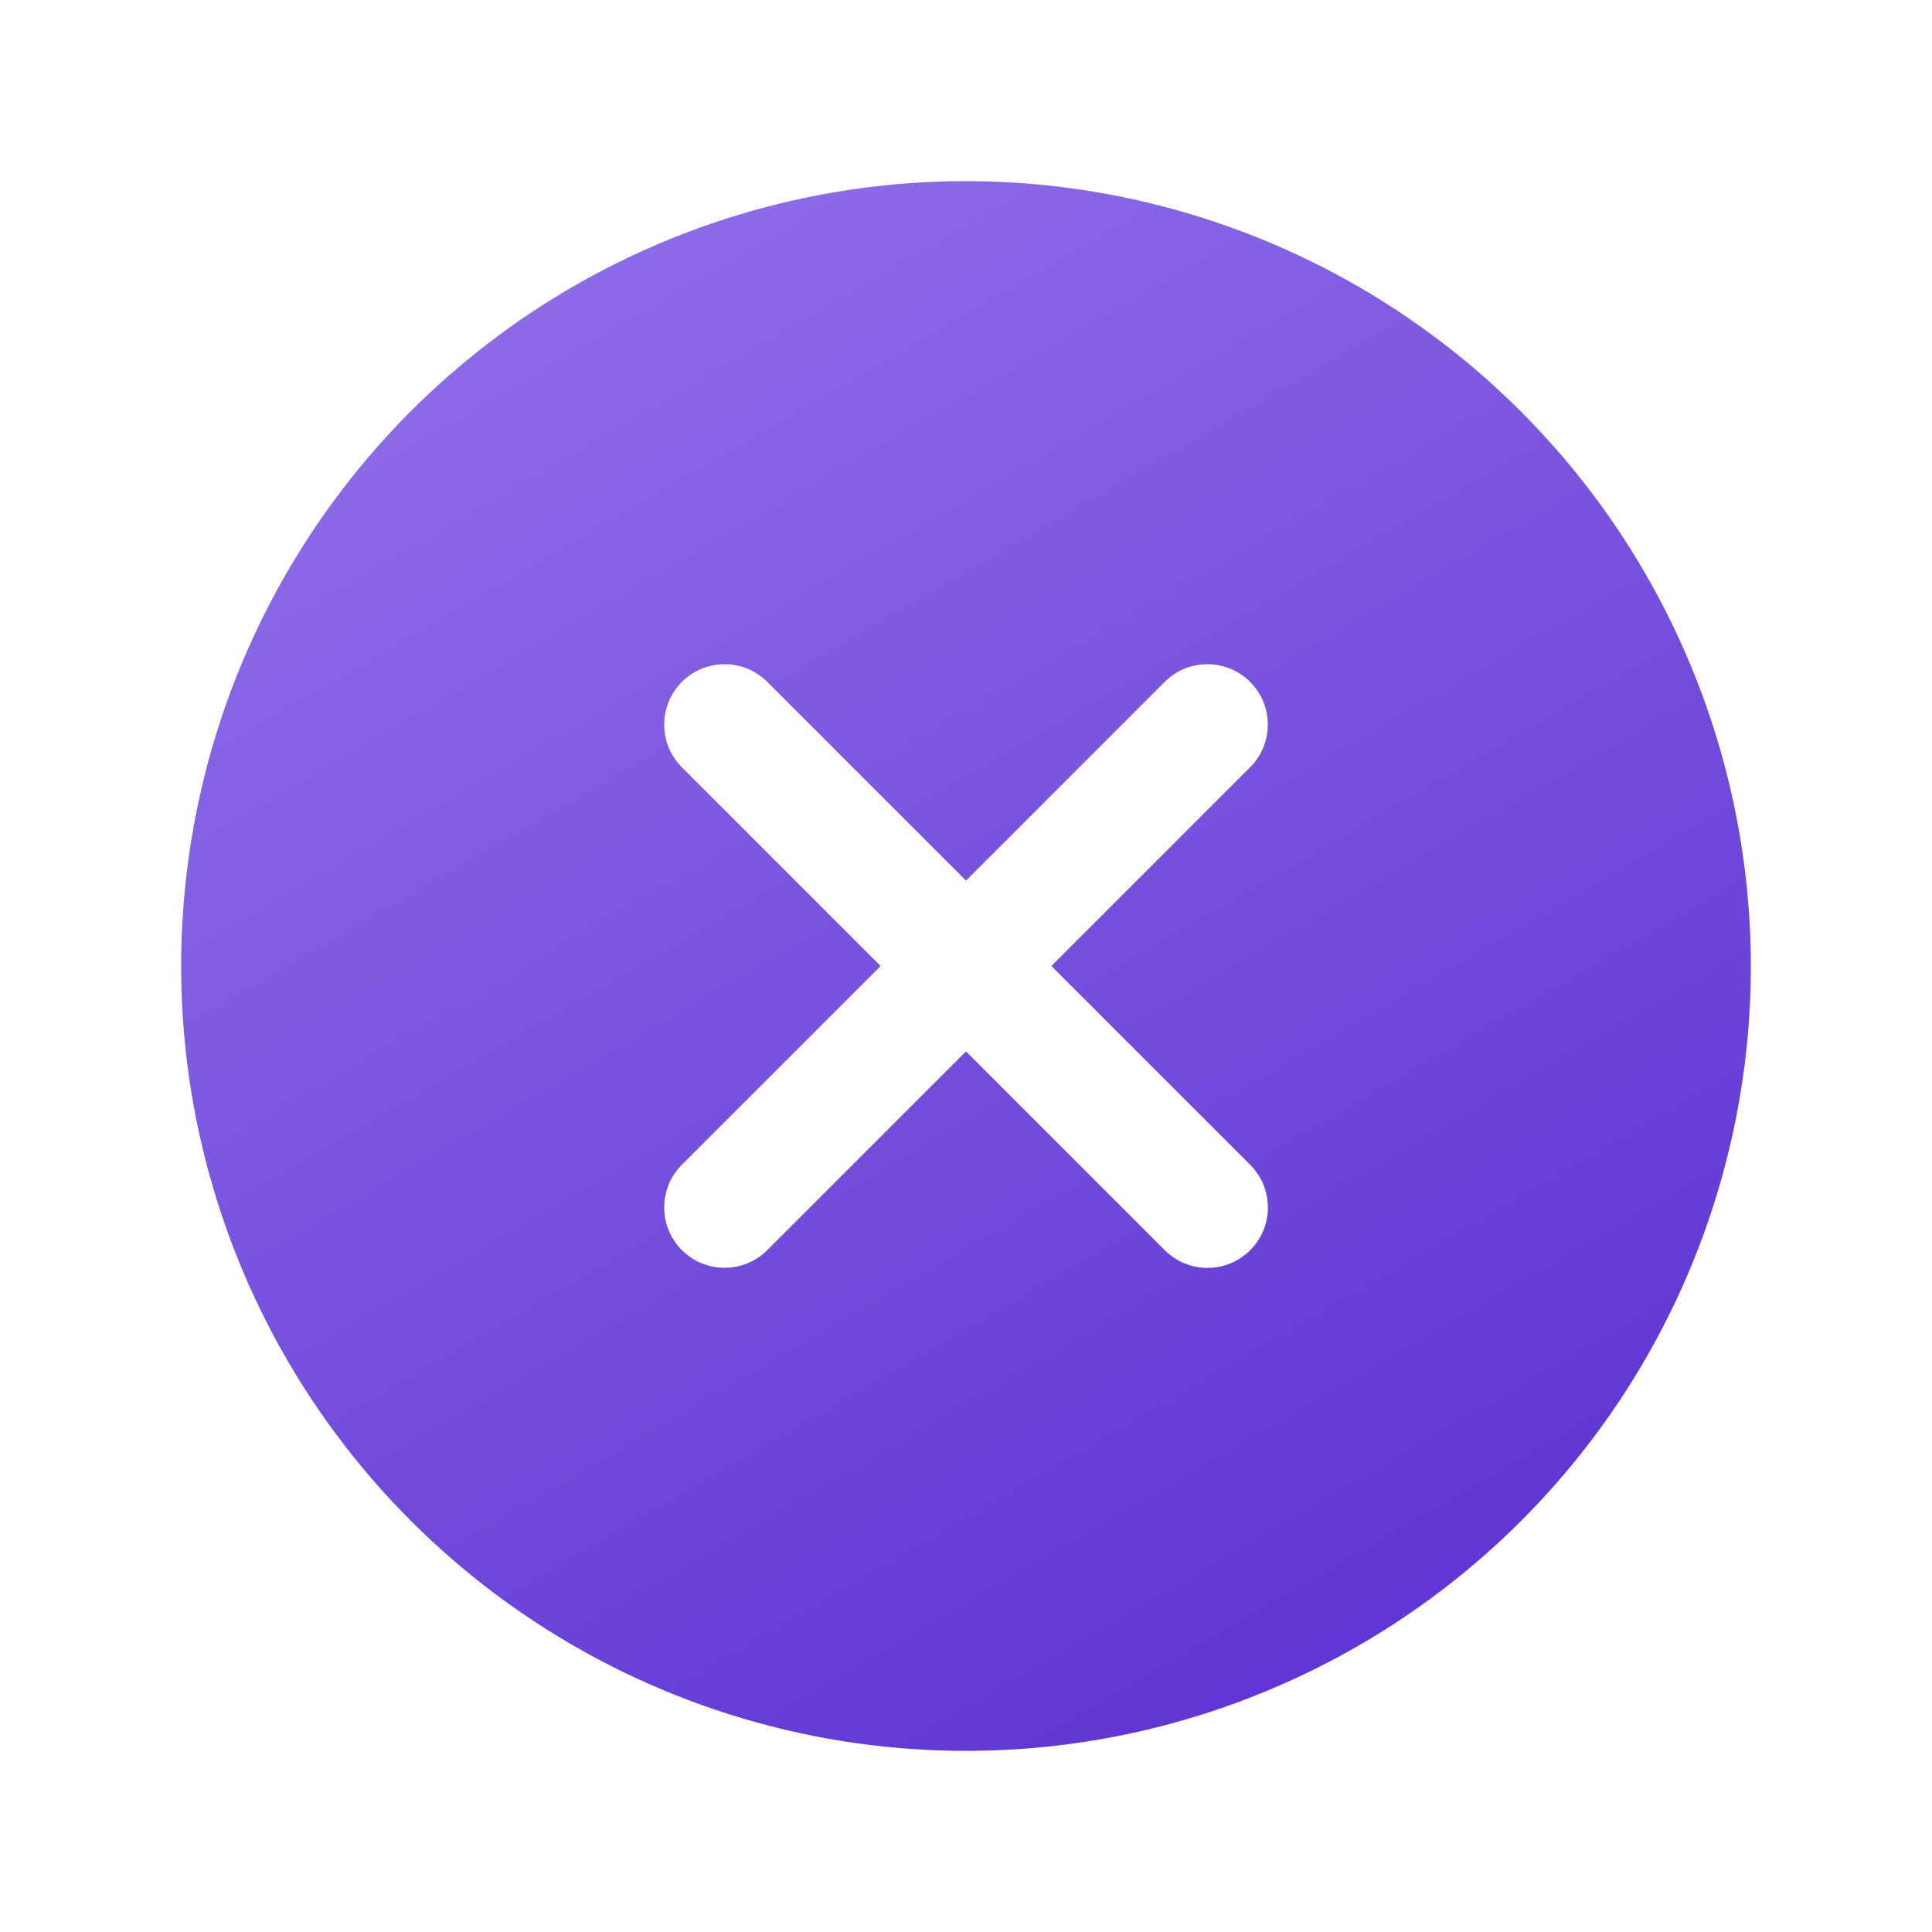 <svg width="20" height="20" viewBox="0 0 20 20" fill="none" xmlns="http://www.w3.org/2000/svg">
<path d="M10 1.875C8.393 1.875 6.822 2.352 5.486 3.244C4.15 4.137 3.108 5.406 2.493 6.891C1.879 8.375 1.718 10.009 2.031 11.585C2.345 13.161 3.118 14.609 4.255 15.745C5.391 16.881 6.839 17.655 8.415 17.969C9.991 18.282 11.625 18.122 13.109 17.506C14.594 16.892 15.863 15.85 16.756 14.514C17.648 13.178 18.125 11.607 18.125 10C18.122 7.846 17.266 5.781 15.742 4.258C14.219 2.734 12.154 1.877 10 1.875ZM12.942 12.058C13 12.116 13.046 12.185 13.078 12.261C13.109 12.337 13.125 12.418 13.125 12.5C13.126 12.582 13.109 12.664 13.078 12.739C13.046 12.815 13 12.884 12.942 12.942C12.884 13 12.815 13.046 12.739 13.078C12.664 13.109 12.582 13.125 12.5 13.125C12.418 13.125 12.337 13.109 12.261 13.078C12.185 13.046 12.116 13 12.058 12.942L10 10.884L7.942 12.942C7.825 13.059 7.666 13.125 7.5 13.124C7.335 13.124 7.176 13.059 7.059 12.941C6.941 12.824 6.876 12.665 6.876 12.5C6.875 12.334 6.941 12.175 7.058 12.058L9.116 10L7.058 7.942C6.941 7.825 6.875 7.666 6.876 7.5C6.876 7.335 6.941 7.176 7.059 7.059C7.176 6.941 7.335 6.876 7.5 6.876C7.666 6.875 7.825 6.941 7.942 7.058L10 9.116L12.058 7.058C12.175 6.941 12.334 6.875 12.5 6.876C12.665 6.876 12.824 6.941 12.941 7.059C13.059 7.176 13.124 7.335 13.124 7.5C13.125 7.666 13.059 7.825 12.942 7.942L10.884 10L12.942 12.058Z" fill="url(#paint0_linear_620_69756)"/>
<defs>
<linearGradient id="paint0_linear_620_69756" x1="1.875" y1="1.875" x2="13.015" y2="21.088" gradientUnits="userSpaceOnUse">
<stop stop-color="#9574EB"/>
<stop offset="1" stop-color="#582CD0"/>
</linearGradient>
</defs>
</svg>
